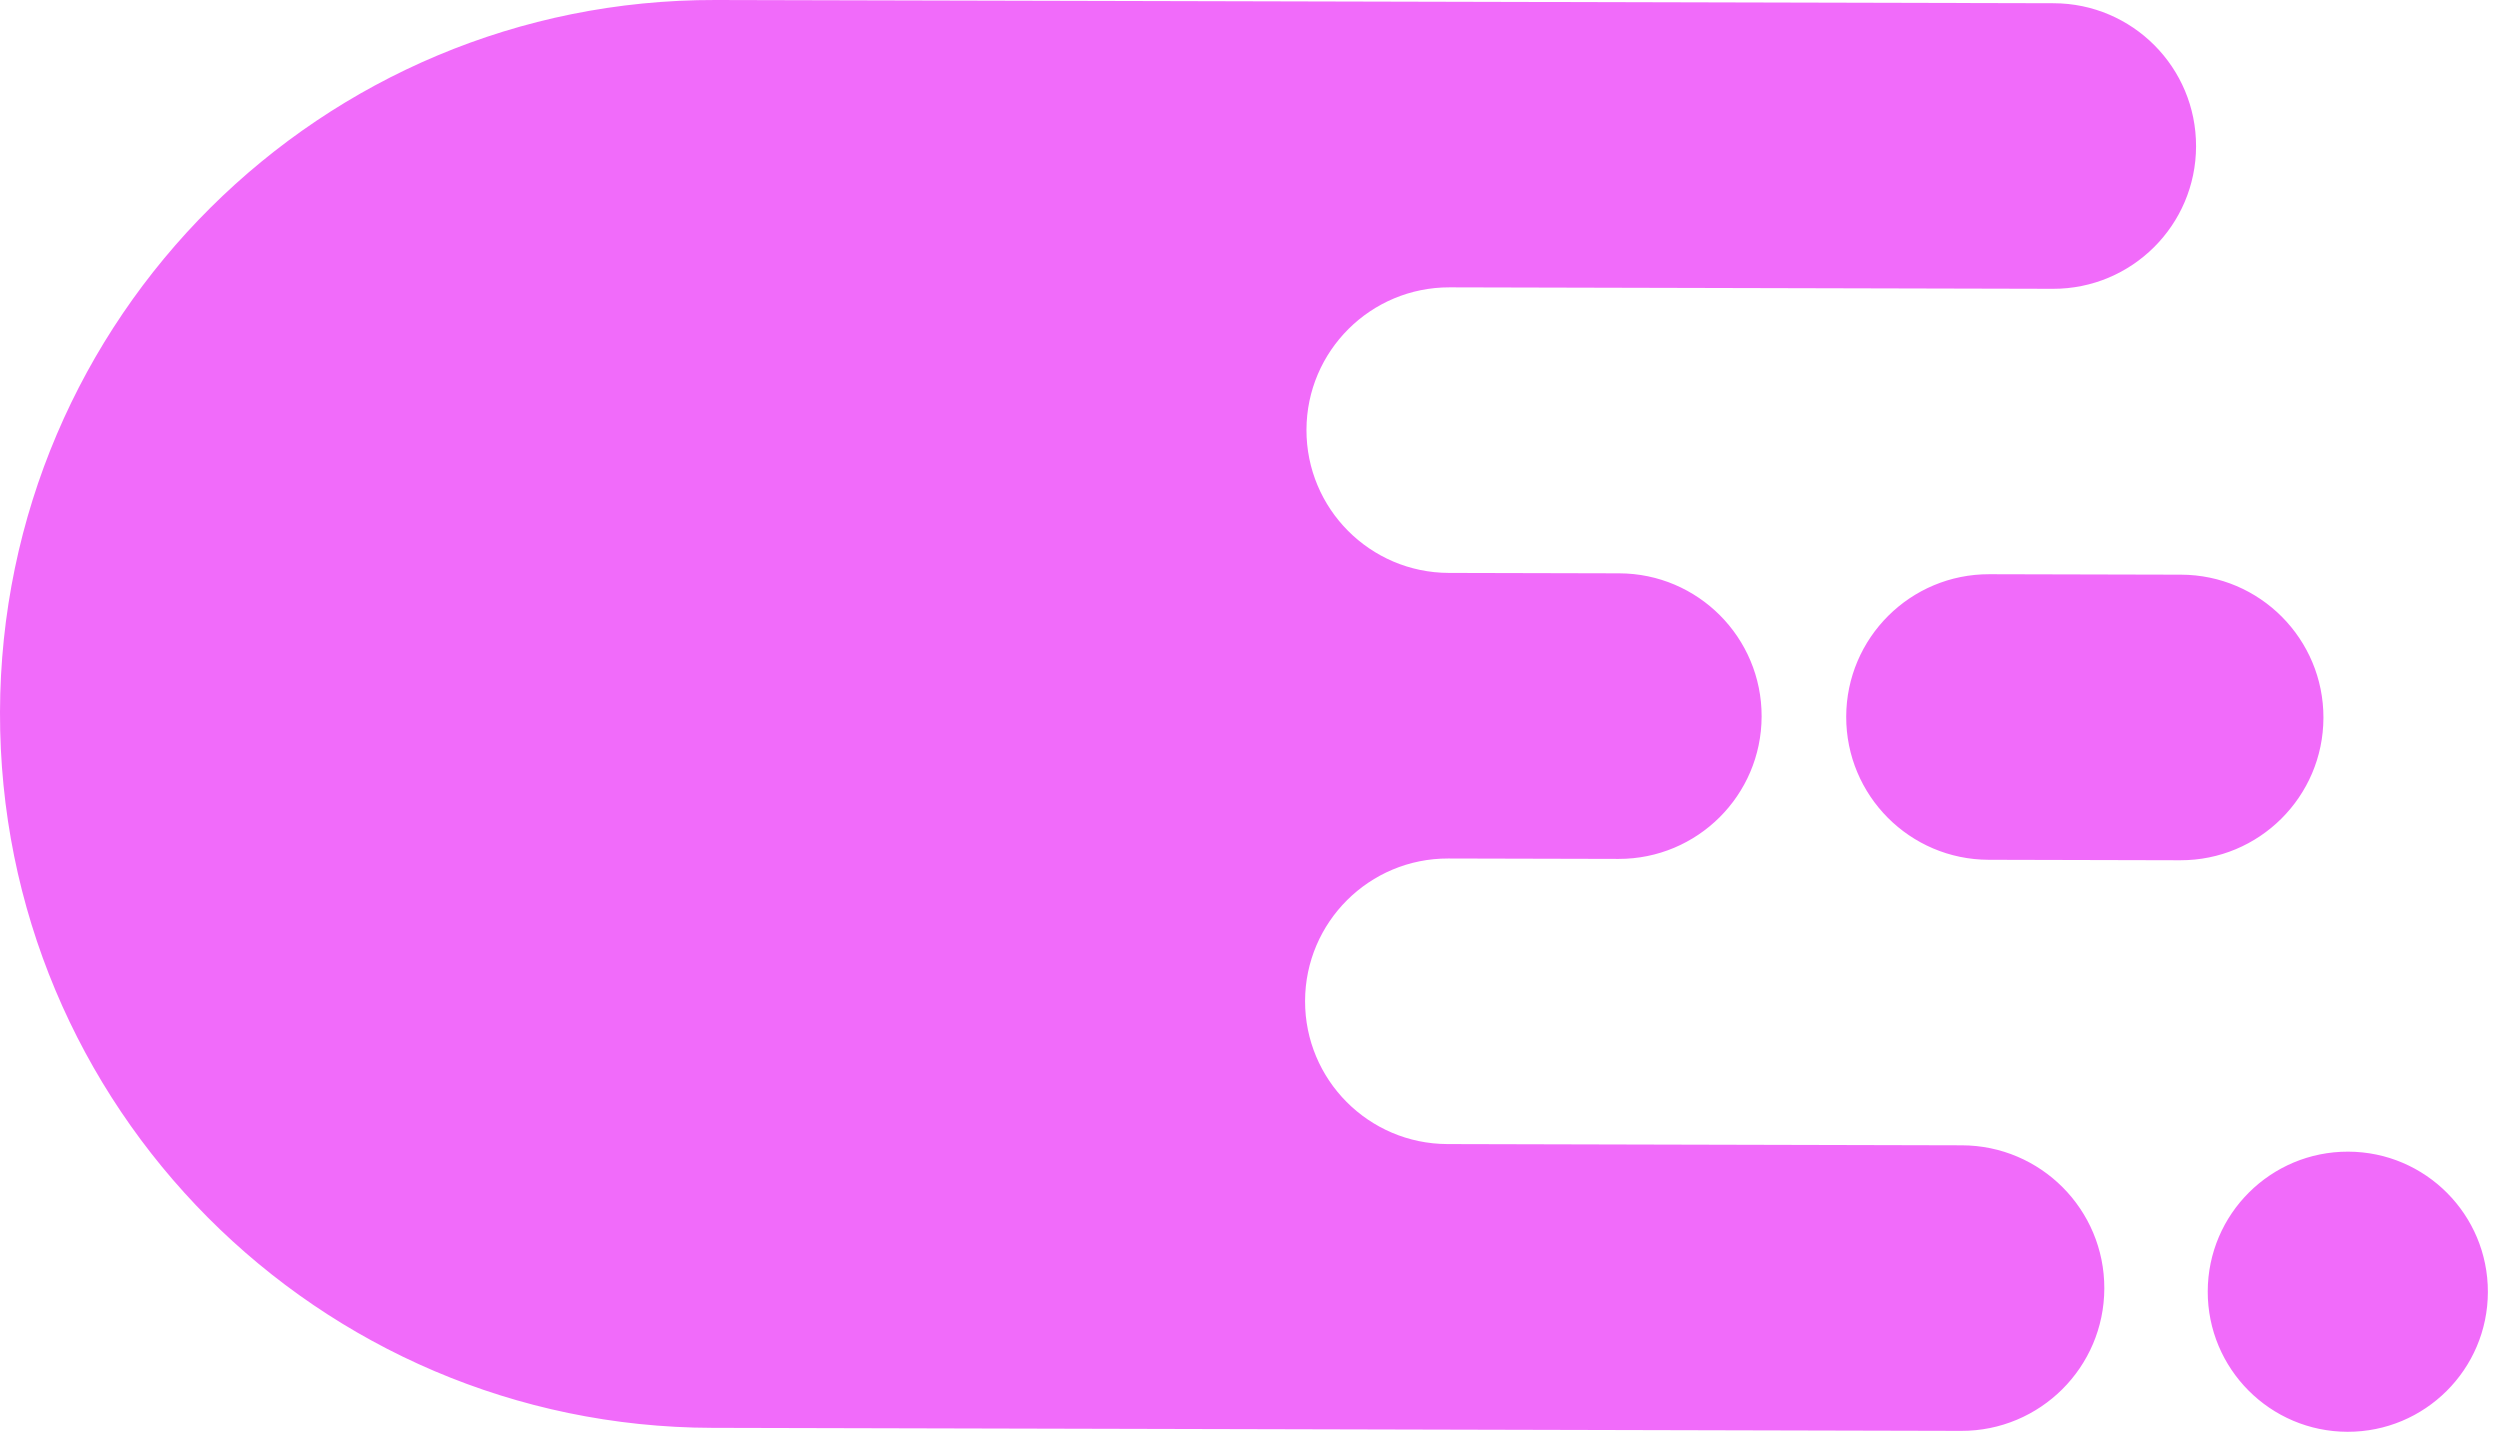 <svg width="201" height="116" viewBox="0 0 201 116" fill="none" xmlns="http://www.w3.org/2000/svg">
<path d="M0 57.26C0.077 25.559 25.837 -0.077 57.538 0L116.604 0.143L165.111 0.26C171.451 0.275 176.578 5.428 176.563 11.768C176.548 18.108 171.395 23.235 165.055 23.22L116.548 23.103C110.208 23.088 105.056 28.215 105.04 34.555C105.025 40.895 110.152 46.047 116.492 46.063L130.182 46.096C136.522 46.111 141.649 51.263 141.634 57.604C141.619 63.944 136.467 69.071 130.126 69.056L116.436 69.023C110.096 69.008 104.944 74.135 104.928 80.475C104.913 86.815 110.04 91.967 116.38 91.983L157.735 92.083C164.075 92.098 169.202 97.25 169.187 103.59C169.172 109.93 164.02 115.057 157.679 115.042L116.324 114.942L57.258 114.799C25.559 114.721 -0.077 88.96 0 57.26ZM188.736 115.116C194.956 115.131 200.01 110.101 200.025 103.882C200.04 97.662 195.01 92.608 188.791 92.593C182.572 92.578 177.517 97.608 177.502 103.827C177.487 110.047 182.517 115.101 188.736 115.116ZM175.352 46.204L159.943 46.167C153.603 46.152 148.451 51.279 148.435 57.619C148.42 63.959 153.547 69.111 159.887 69.127L175.296 69.164C181.636 69.179 186.788 64.052 186.804 57.712C186.819 51.372 181.692 46.219 175.352 46.204Z" fill="#F16BFA"/>
</svg>

